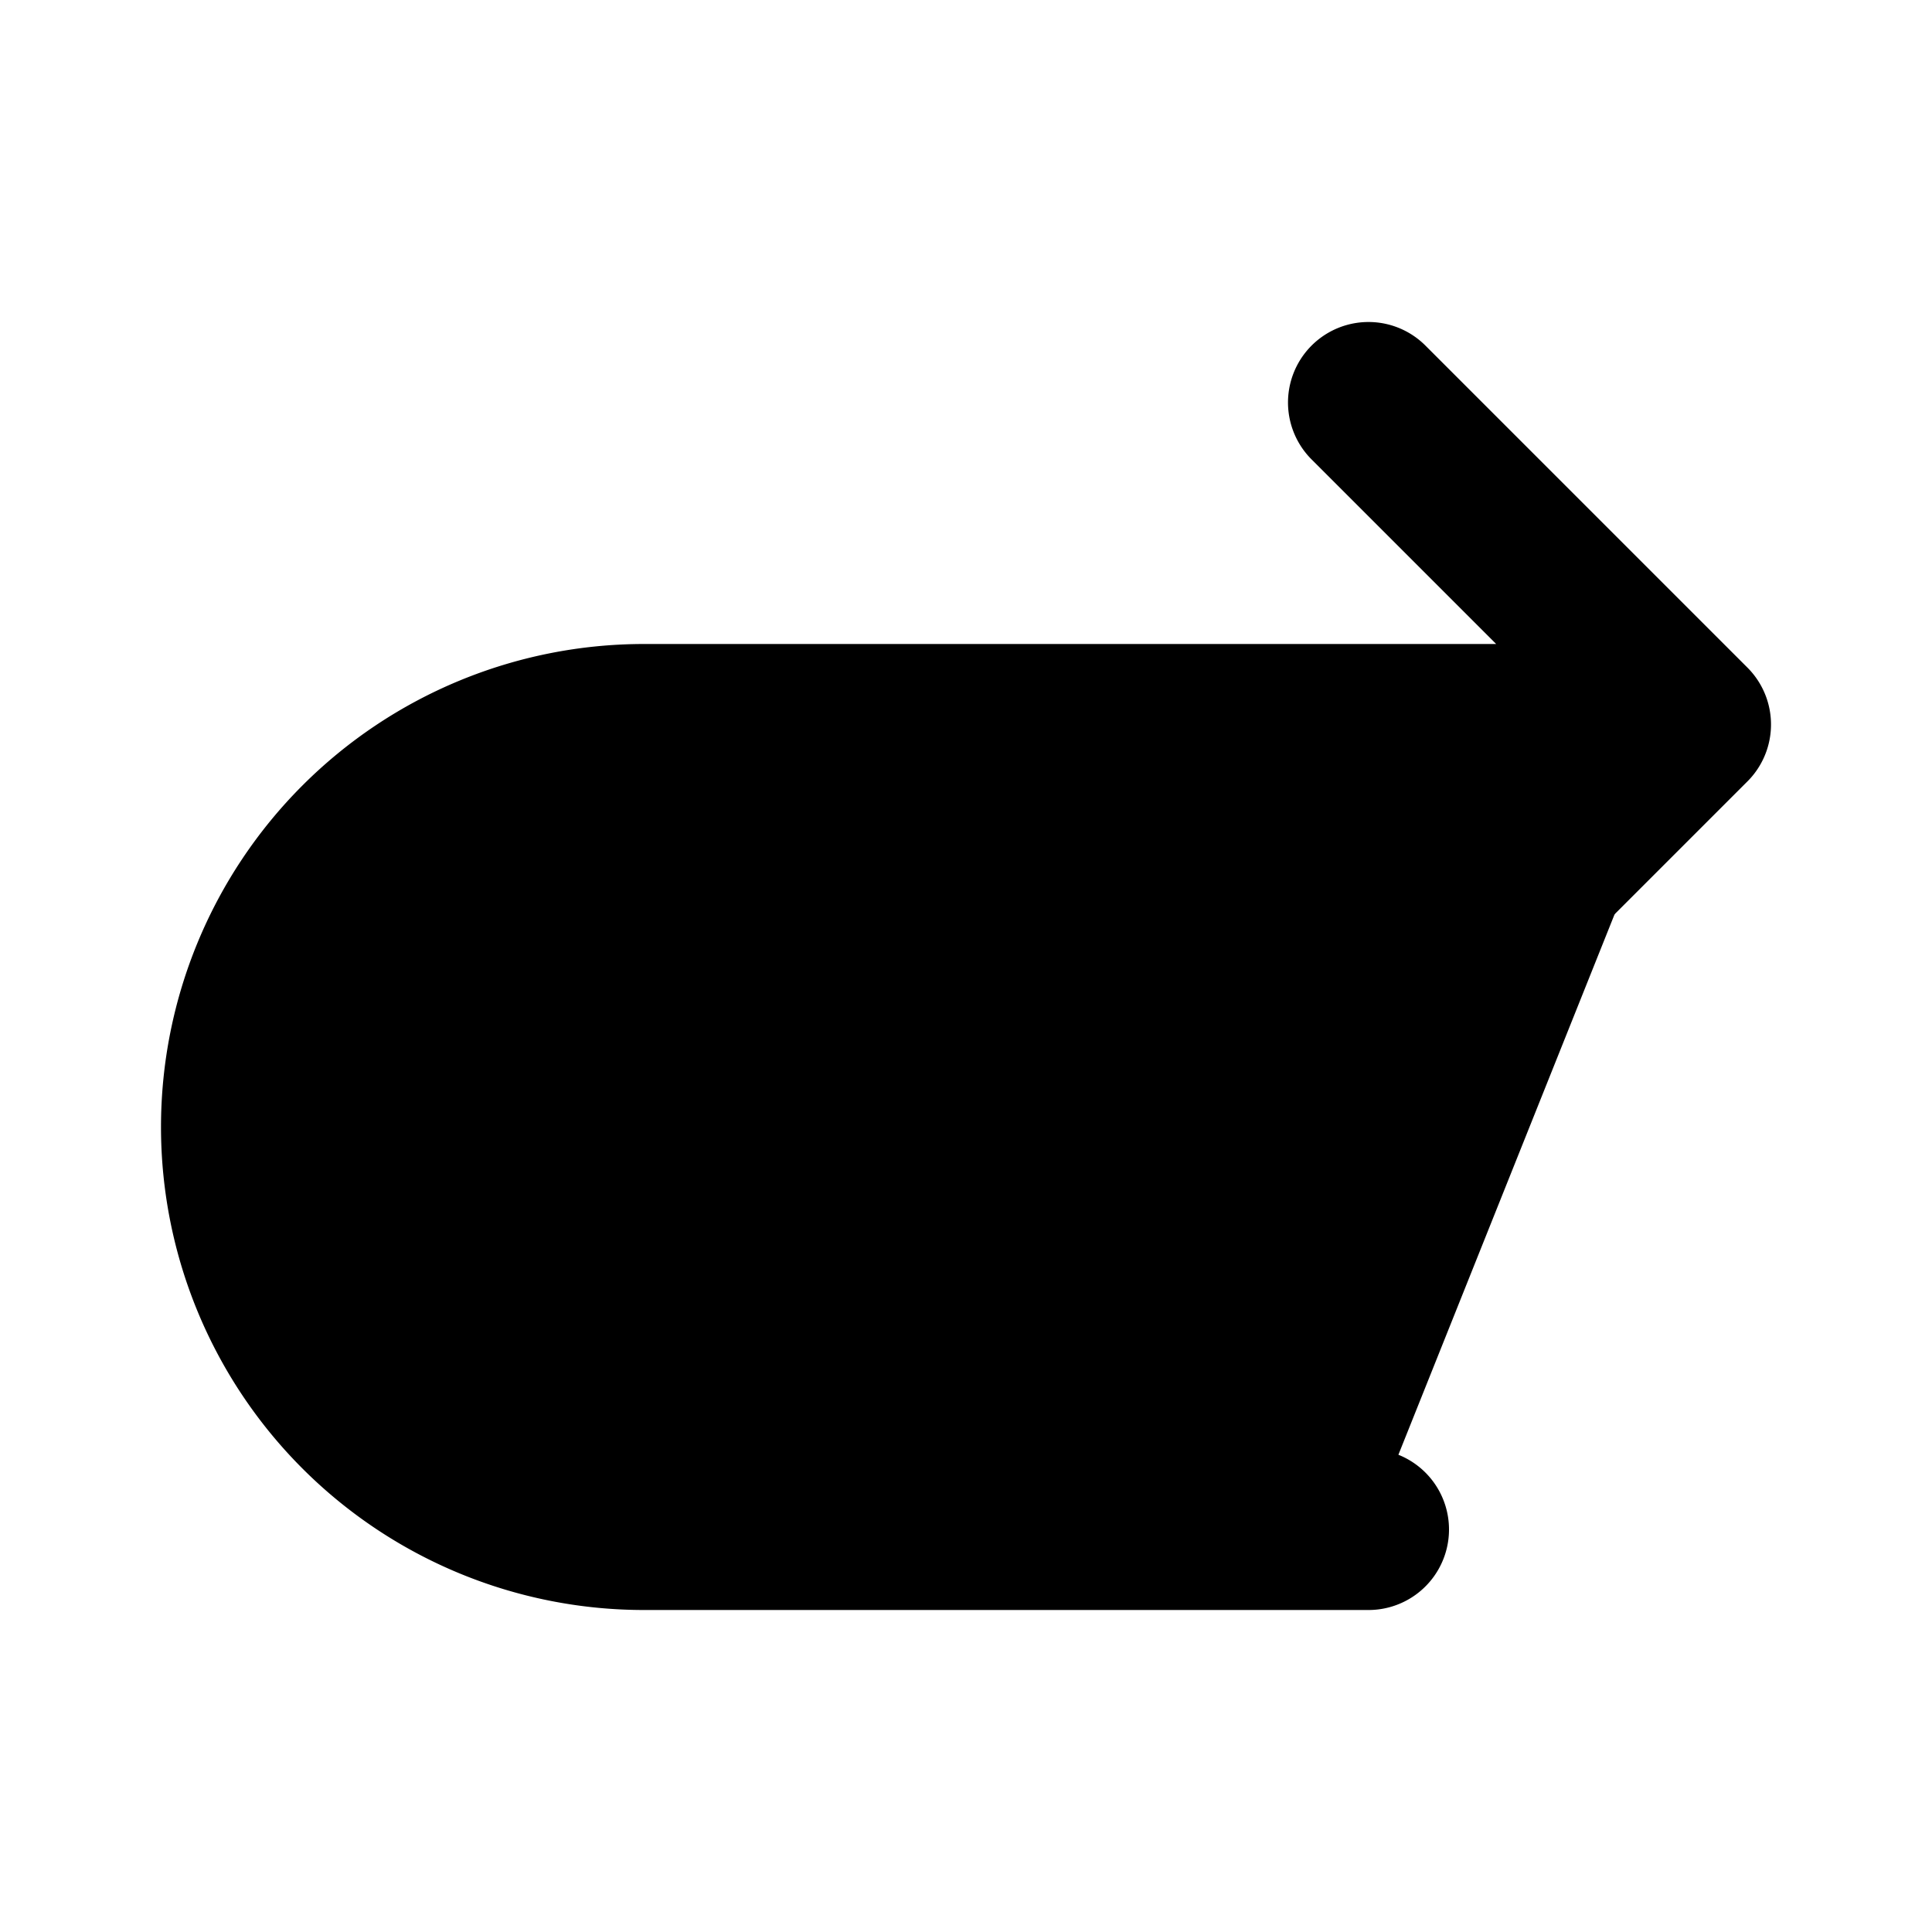 <svg xmlns="http://www.w3.org/2000/svg" viewBox="0 0 24 24">
  <path stroke="currentColor" stroke-linecap="round" stroke-linejoin="round" stroke-width="2"
    d="M21 9H8a5 5 0 0 0 0 10h9m4-10-4-4m4 4-4 4" />
</svg>